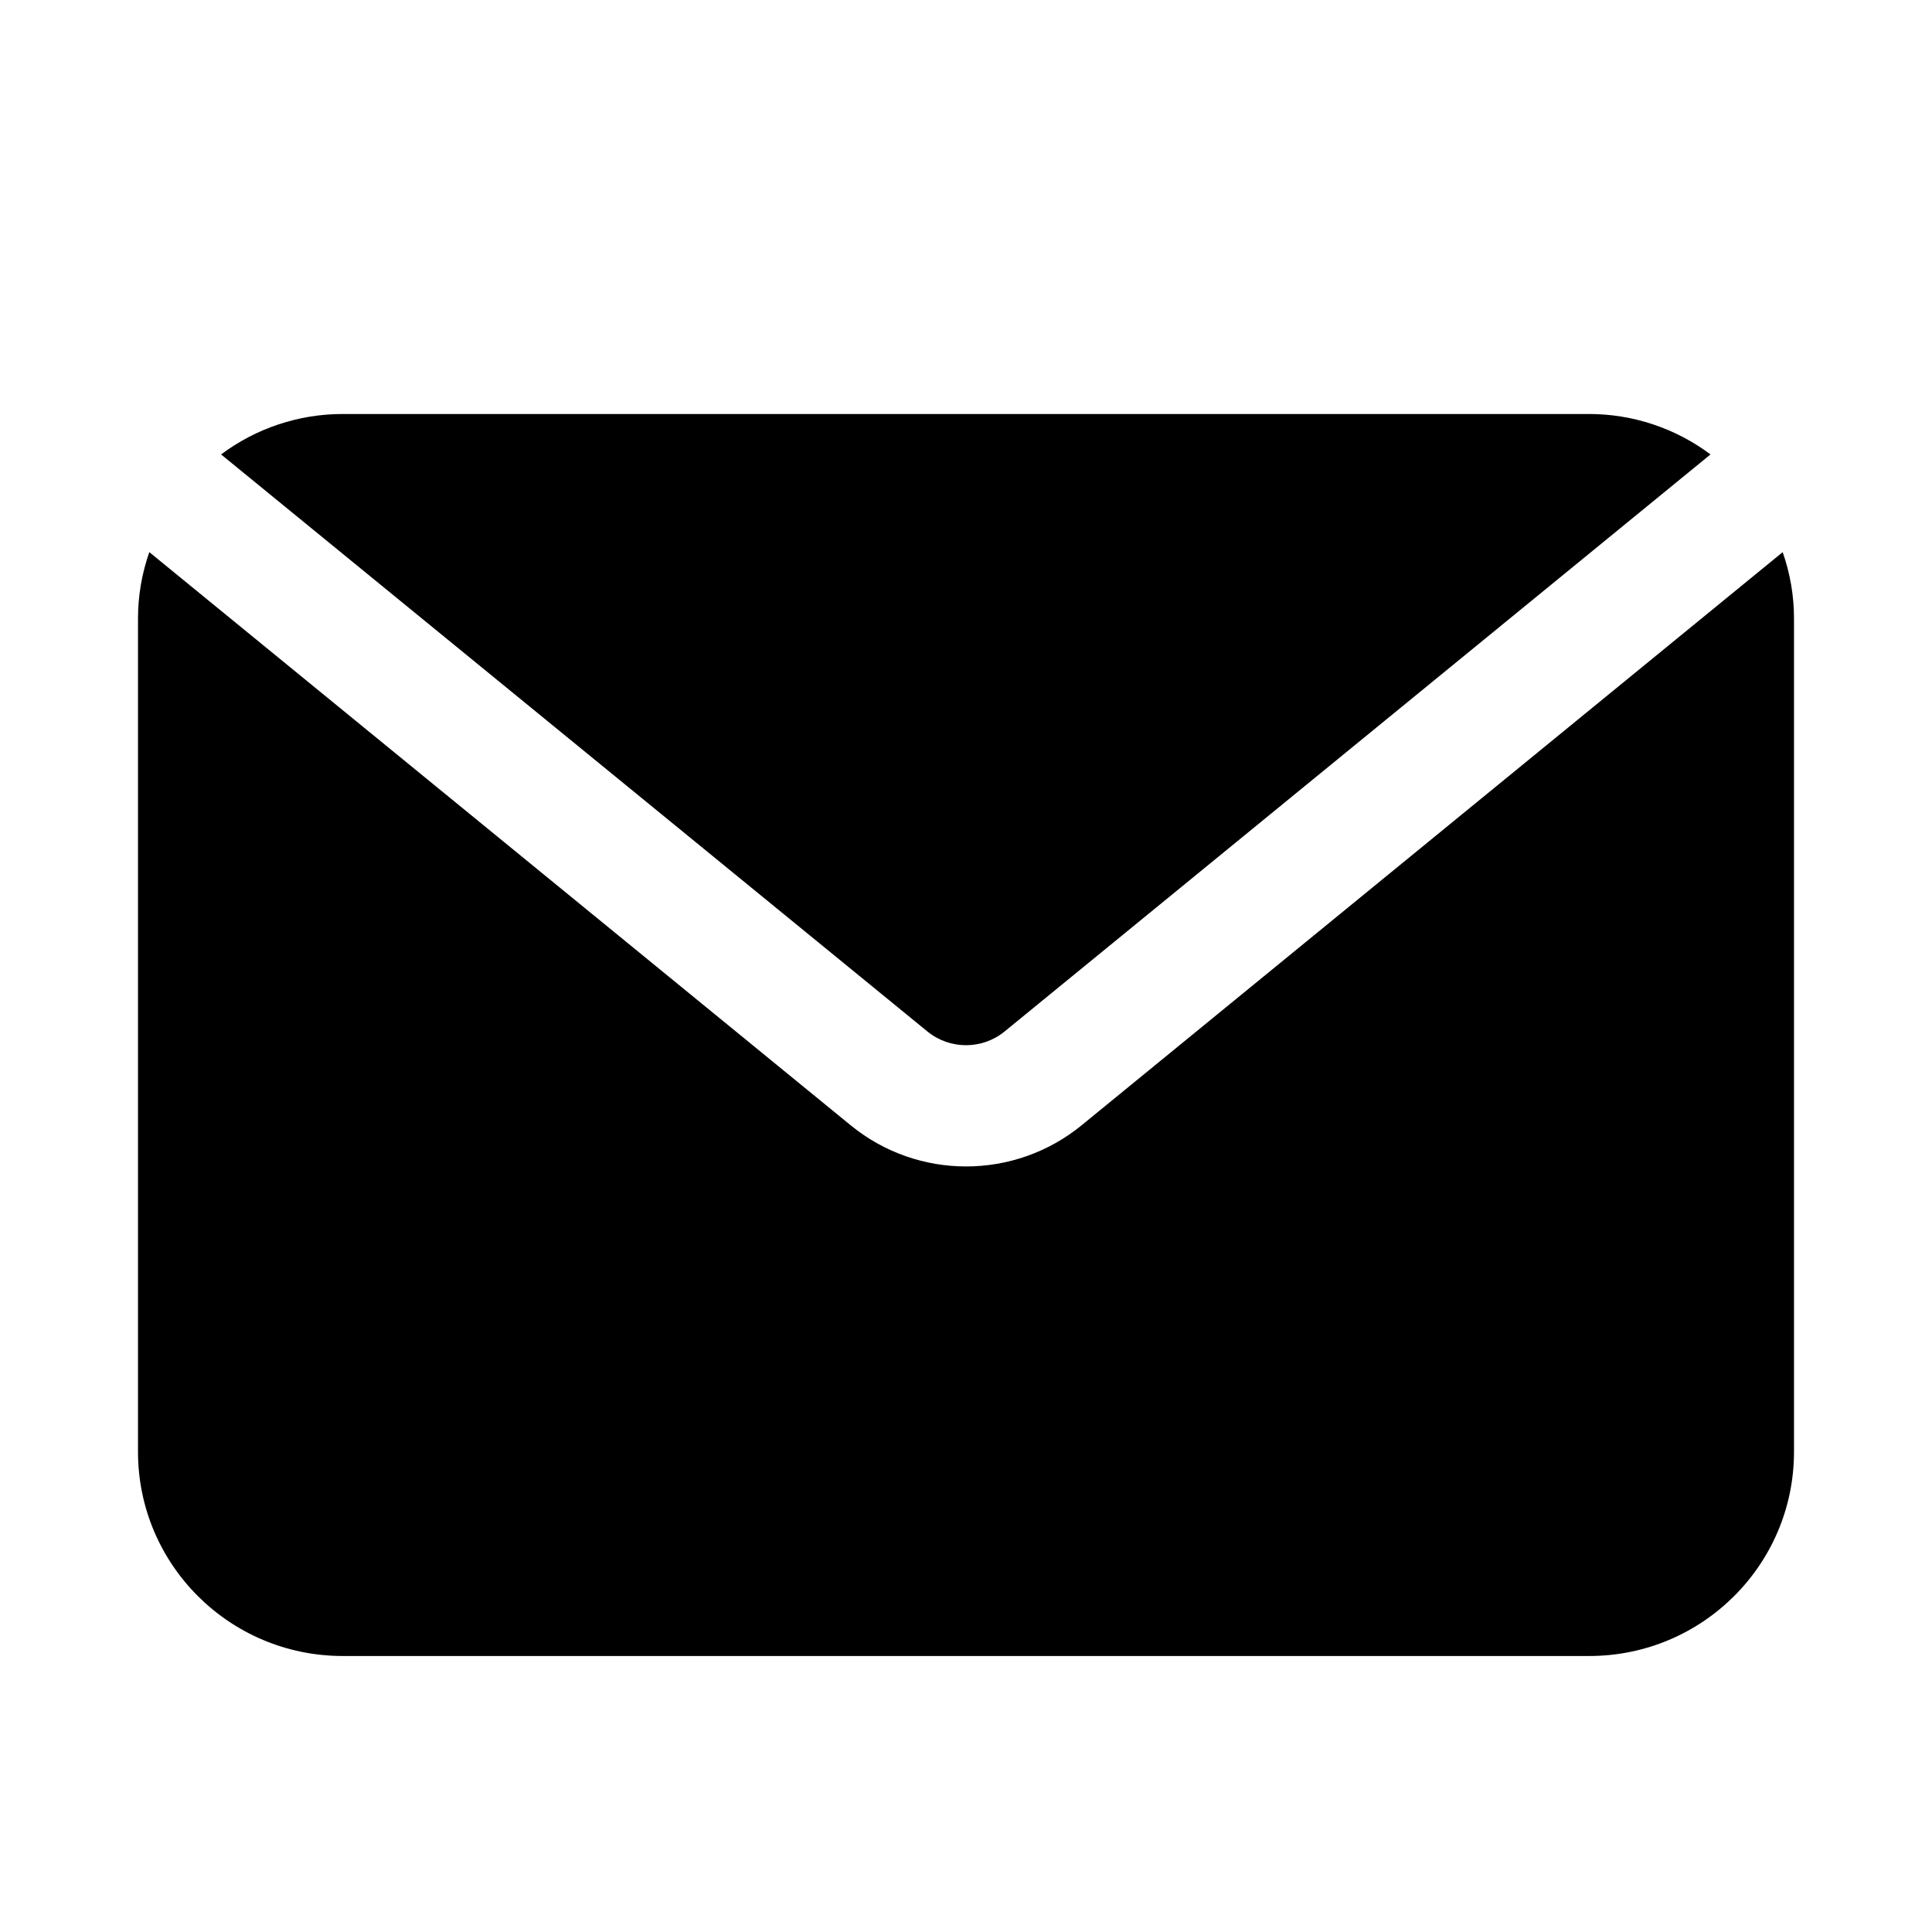<?xml version="1.0" encoding="UTF-8"?>
<svg width="14px" height="14px" viewBox="0 0 14 14" version="1.1" xmlns="http://www.w3.org/2000/svg" xmlns:xlink="http://www.w3.org/1999/xlink">
    <!-- Generator: Sketch 51.2 (57519) - http://www.bohemiancoding.com/sketch -->
    <title>mail</title>
    <desc>Created with Sketch.</desc>
    <defs></defs>
    <g id="mail" stroke="none" stroke-width="1" fill="none" fill-rule="evenodd">
        <path d="M7.279,7.475 C7.117,7.607 6.883,7.607 6.721,7.475 L1.602,3.293 C1.856,3.103 2.165,3 2.482,3 L11.515,3 C11.833,3 12.141,3.103 12.395,3.293 L7.279,7.475 Z M7.838,8.154 L12.918,4.001 C12.972,4.155 13,4.318 13,4.481 L13,10.522 C12.999,11.338 12.336,11.999 11.518,12 L2.482,12 C1.664,11.999 1.001,11.338 1,10.522 L1,4.481 C1,4.318 1.028,4.155 1.082,4.001 L6.164,8.154 C6.65,8.552 7.351,8.552 7.838,8.154 Z" id="Combined-Shape" fill="#000000" fill-rule="nonzero"></path>
    </g>
</svg>